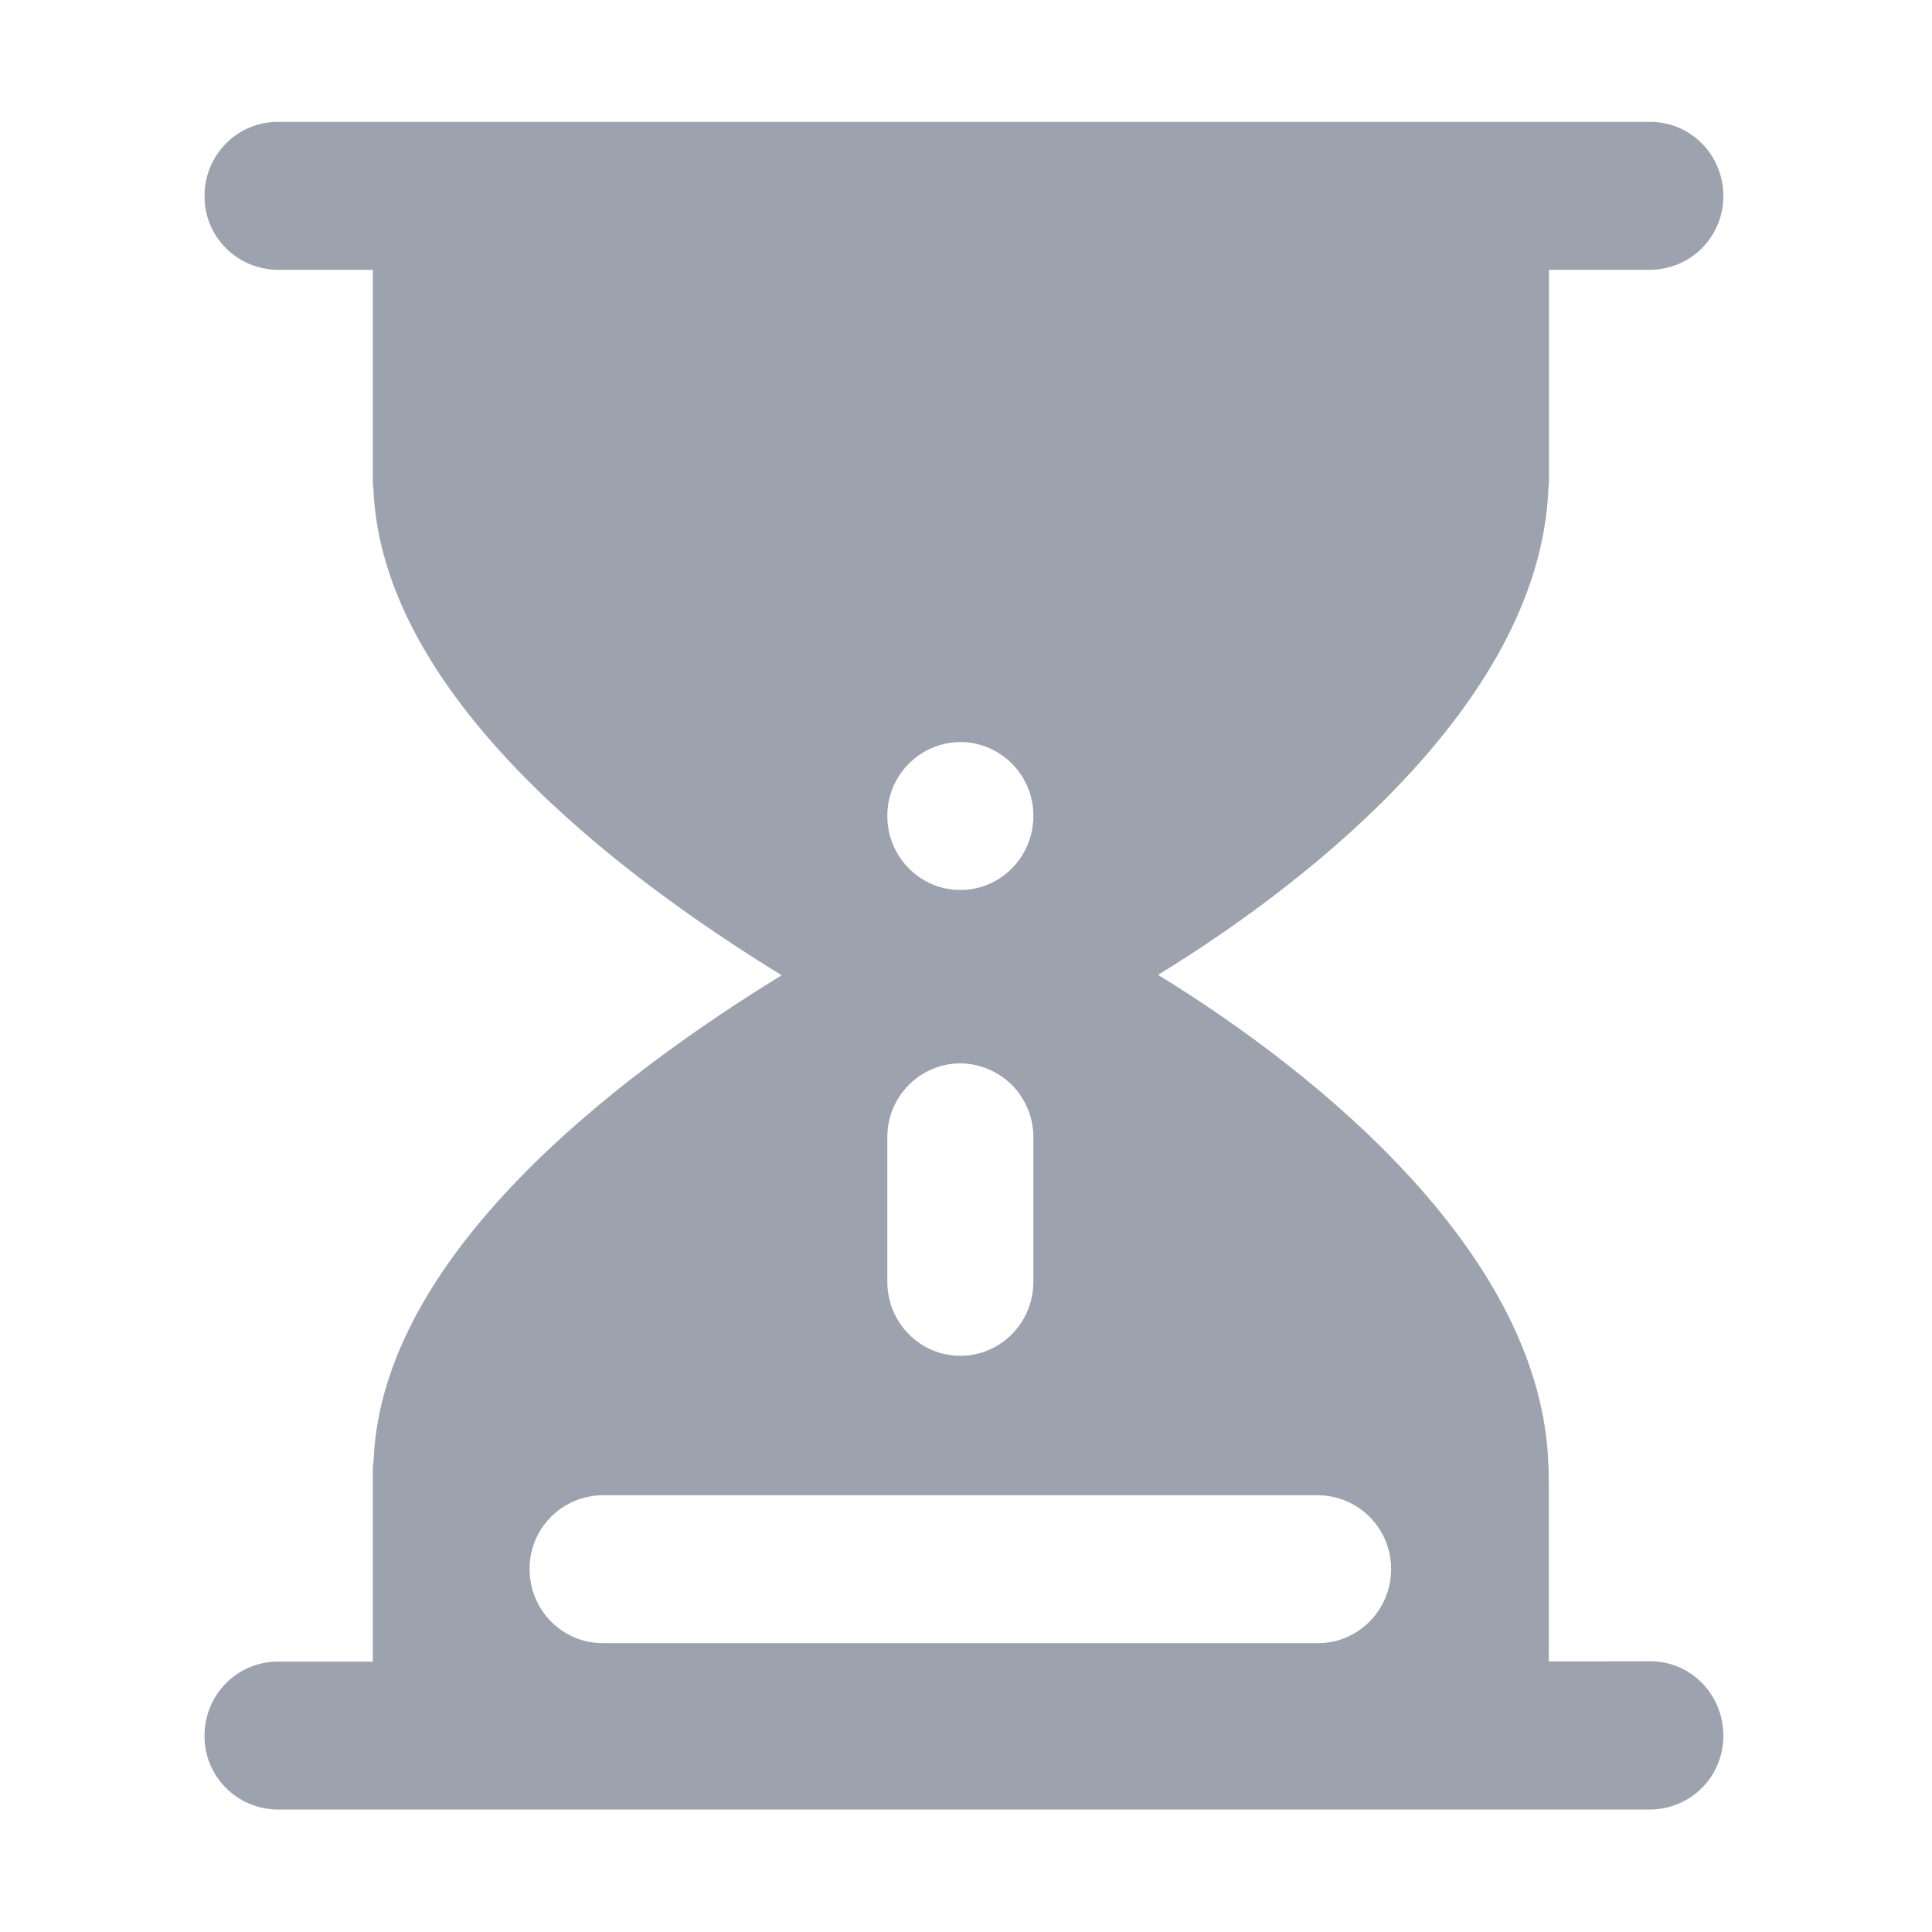 <svg t="1710294907631" class="icon" viewBox="0 0 1024 1024" version="1.1" xmlns="http://www.w3.org/2000/svg" p-id="42516" xmlns:xlink="http://www.w3.org/1999/xlink" fill="#9ca3af"><path d="M874.7 880.5c21.5 0 38.7 17.6 38.7 39.4 0.1 10.3-4 20.3-11.2 27.6-7.3 7.4-17.2 11.5-27.5 11.6H147.1c-10.3-0.1-20.2-4.2-27.5-11.6-7.3-7.4-11.3-17.3-11.2-27.6 0-21.7 17.4-39.2 38.7-39.2h50.5V779.5c0-1.7 0.2-3.4 0.4-5.1 4.2-109.3 129.5-204.2 216.3-257.5-87-53.4-212.2-148.6-216.4-258.1-0.2-1.5-0.3-2.9-0.3-4.4V143h-50.5c-10.3-0.1-20.2-4.2-27.5-11.6-7.3-7.4-11.3-17.3-11.2-27.6 0-21.7 17.4-39.2 38.7-39.2h727.6c21.5 0 38.7 17.6 38.7 39.2 0.1 10.3-4 20.3-11.2 27.6-7.3 7.4-17.2 11.5-27.5 11.6H821v111.3c0 1.5-0.1 2.9-0.3 4.4-4.2 109.5-119.9 204.7-206.9 258 87.5 53.7 203.5 149.7 206.9 260 0.1 1 0.1 1.8 0.1 2.8v0.4c0.1 2.3 0.1 4.7 0.1 7.2v93.5l53.8-0.1z m-137.4-48.8c0.1-21.5-17.2-39-38.7-39.2H319.4c-10.3 0.1-20.2 4.2-27.5 11.6-7.3 7.4-11.3 17.3-11.2 27.6 0 21.7 17.4 39.2 38.7 39.2h379.2c21.4 0 38.7-17.6 38.7-39.2zM509 563.6c-21.5 0.1-38.8 17.7-38.7 39.2v76.6c0 21.7 17.4 39.2 38.7 39.2 21.4 0 38.7-17.6 38.7-39.2v-76.5c0.1-10.3-4-20.3-11.2-27.7-7.3-7.3-17.2-11.5-27.5-11.6z m0-170.3c-21.5 0.2-38.8 17.7-38.7 39.2 0 21.7 17.4 39.2 38.7 39.2 21.4 0 38.7-17.6 38.7-39.2 0.1-10.3-4-20.3-11.2-27.6-7.3-7.4-17.2-11.6-27.5-11.6z m0 0" p-id="42517"></path></svg>
